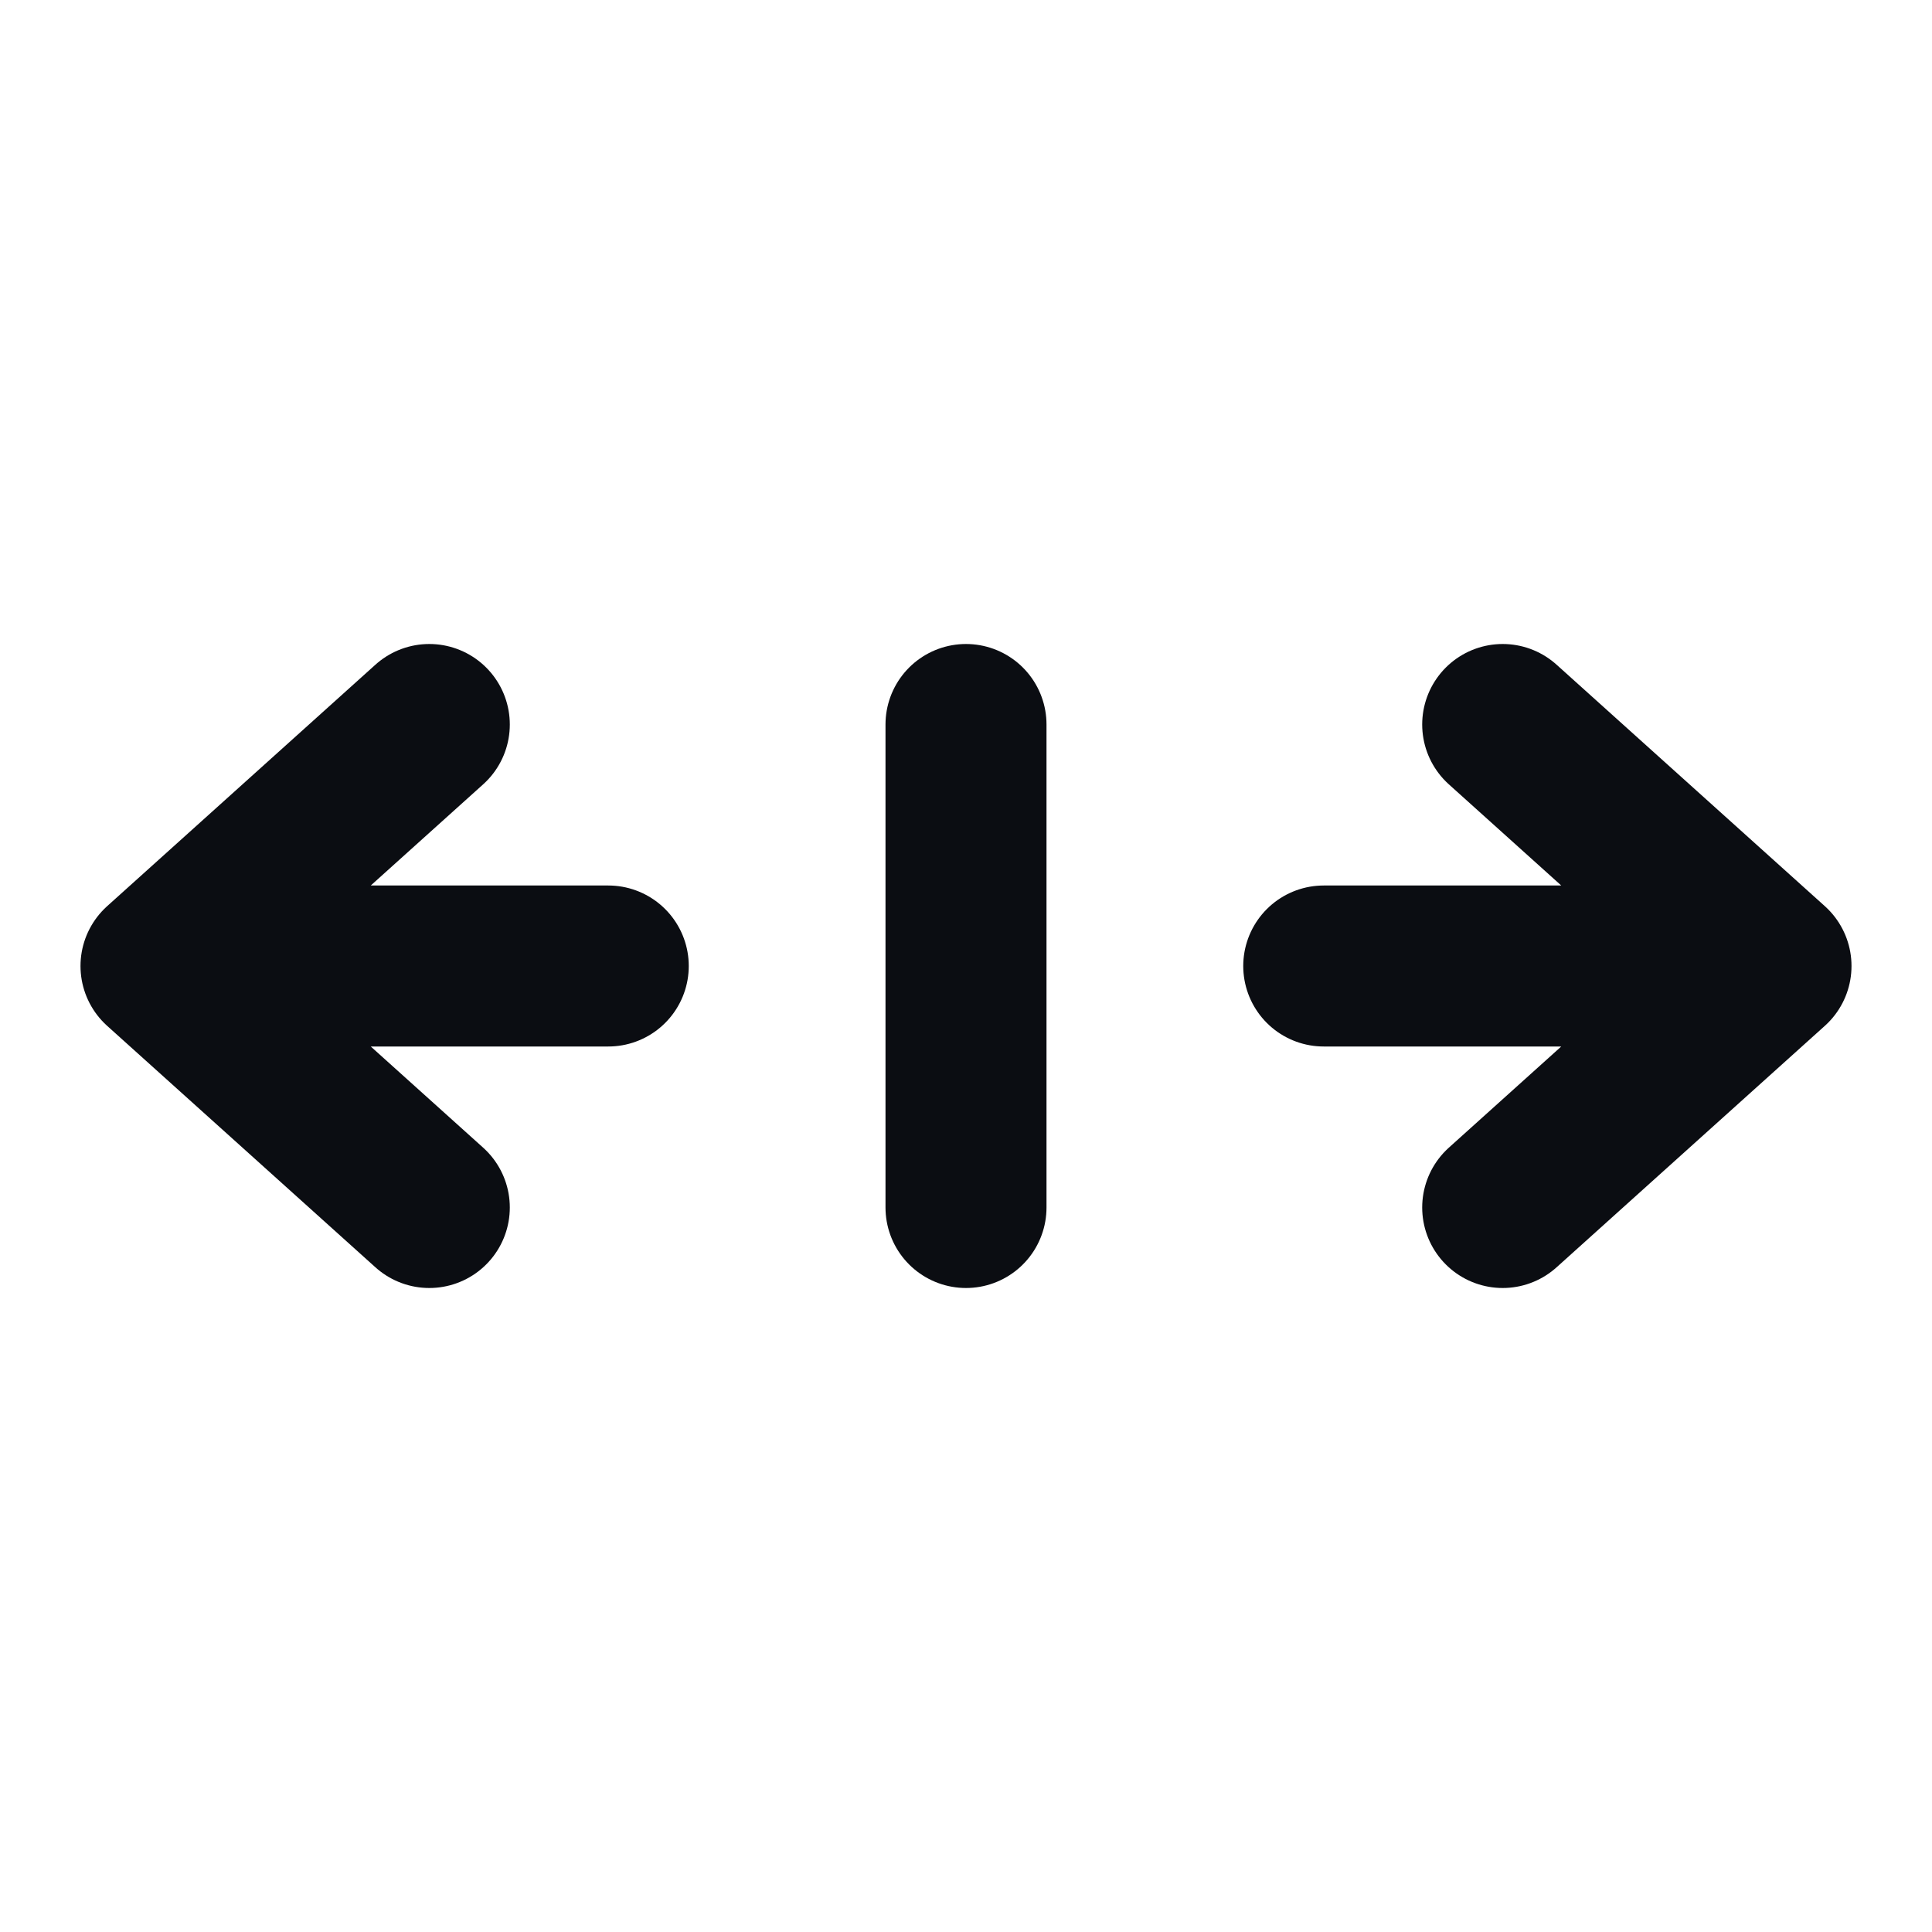 <svg width="24" height="24" viewBox="0 0 24 24" fill="none" xmlns="http://www.w3.org/2000/svg">
<path d="M22 12L18.667 9M22 12L18.667 15M22 12H16.444M2 12L5.333 9M2 12L5.333 15M2 12L7.556 12M12 9V15" stroke="#0B0D12" stroke-width="2" stroke-linecap="round" stroke-linejoin="round"/>
</svg>
